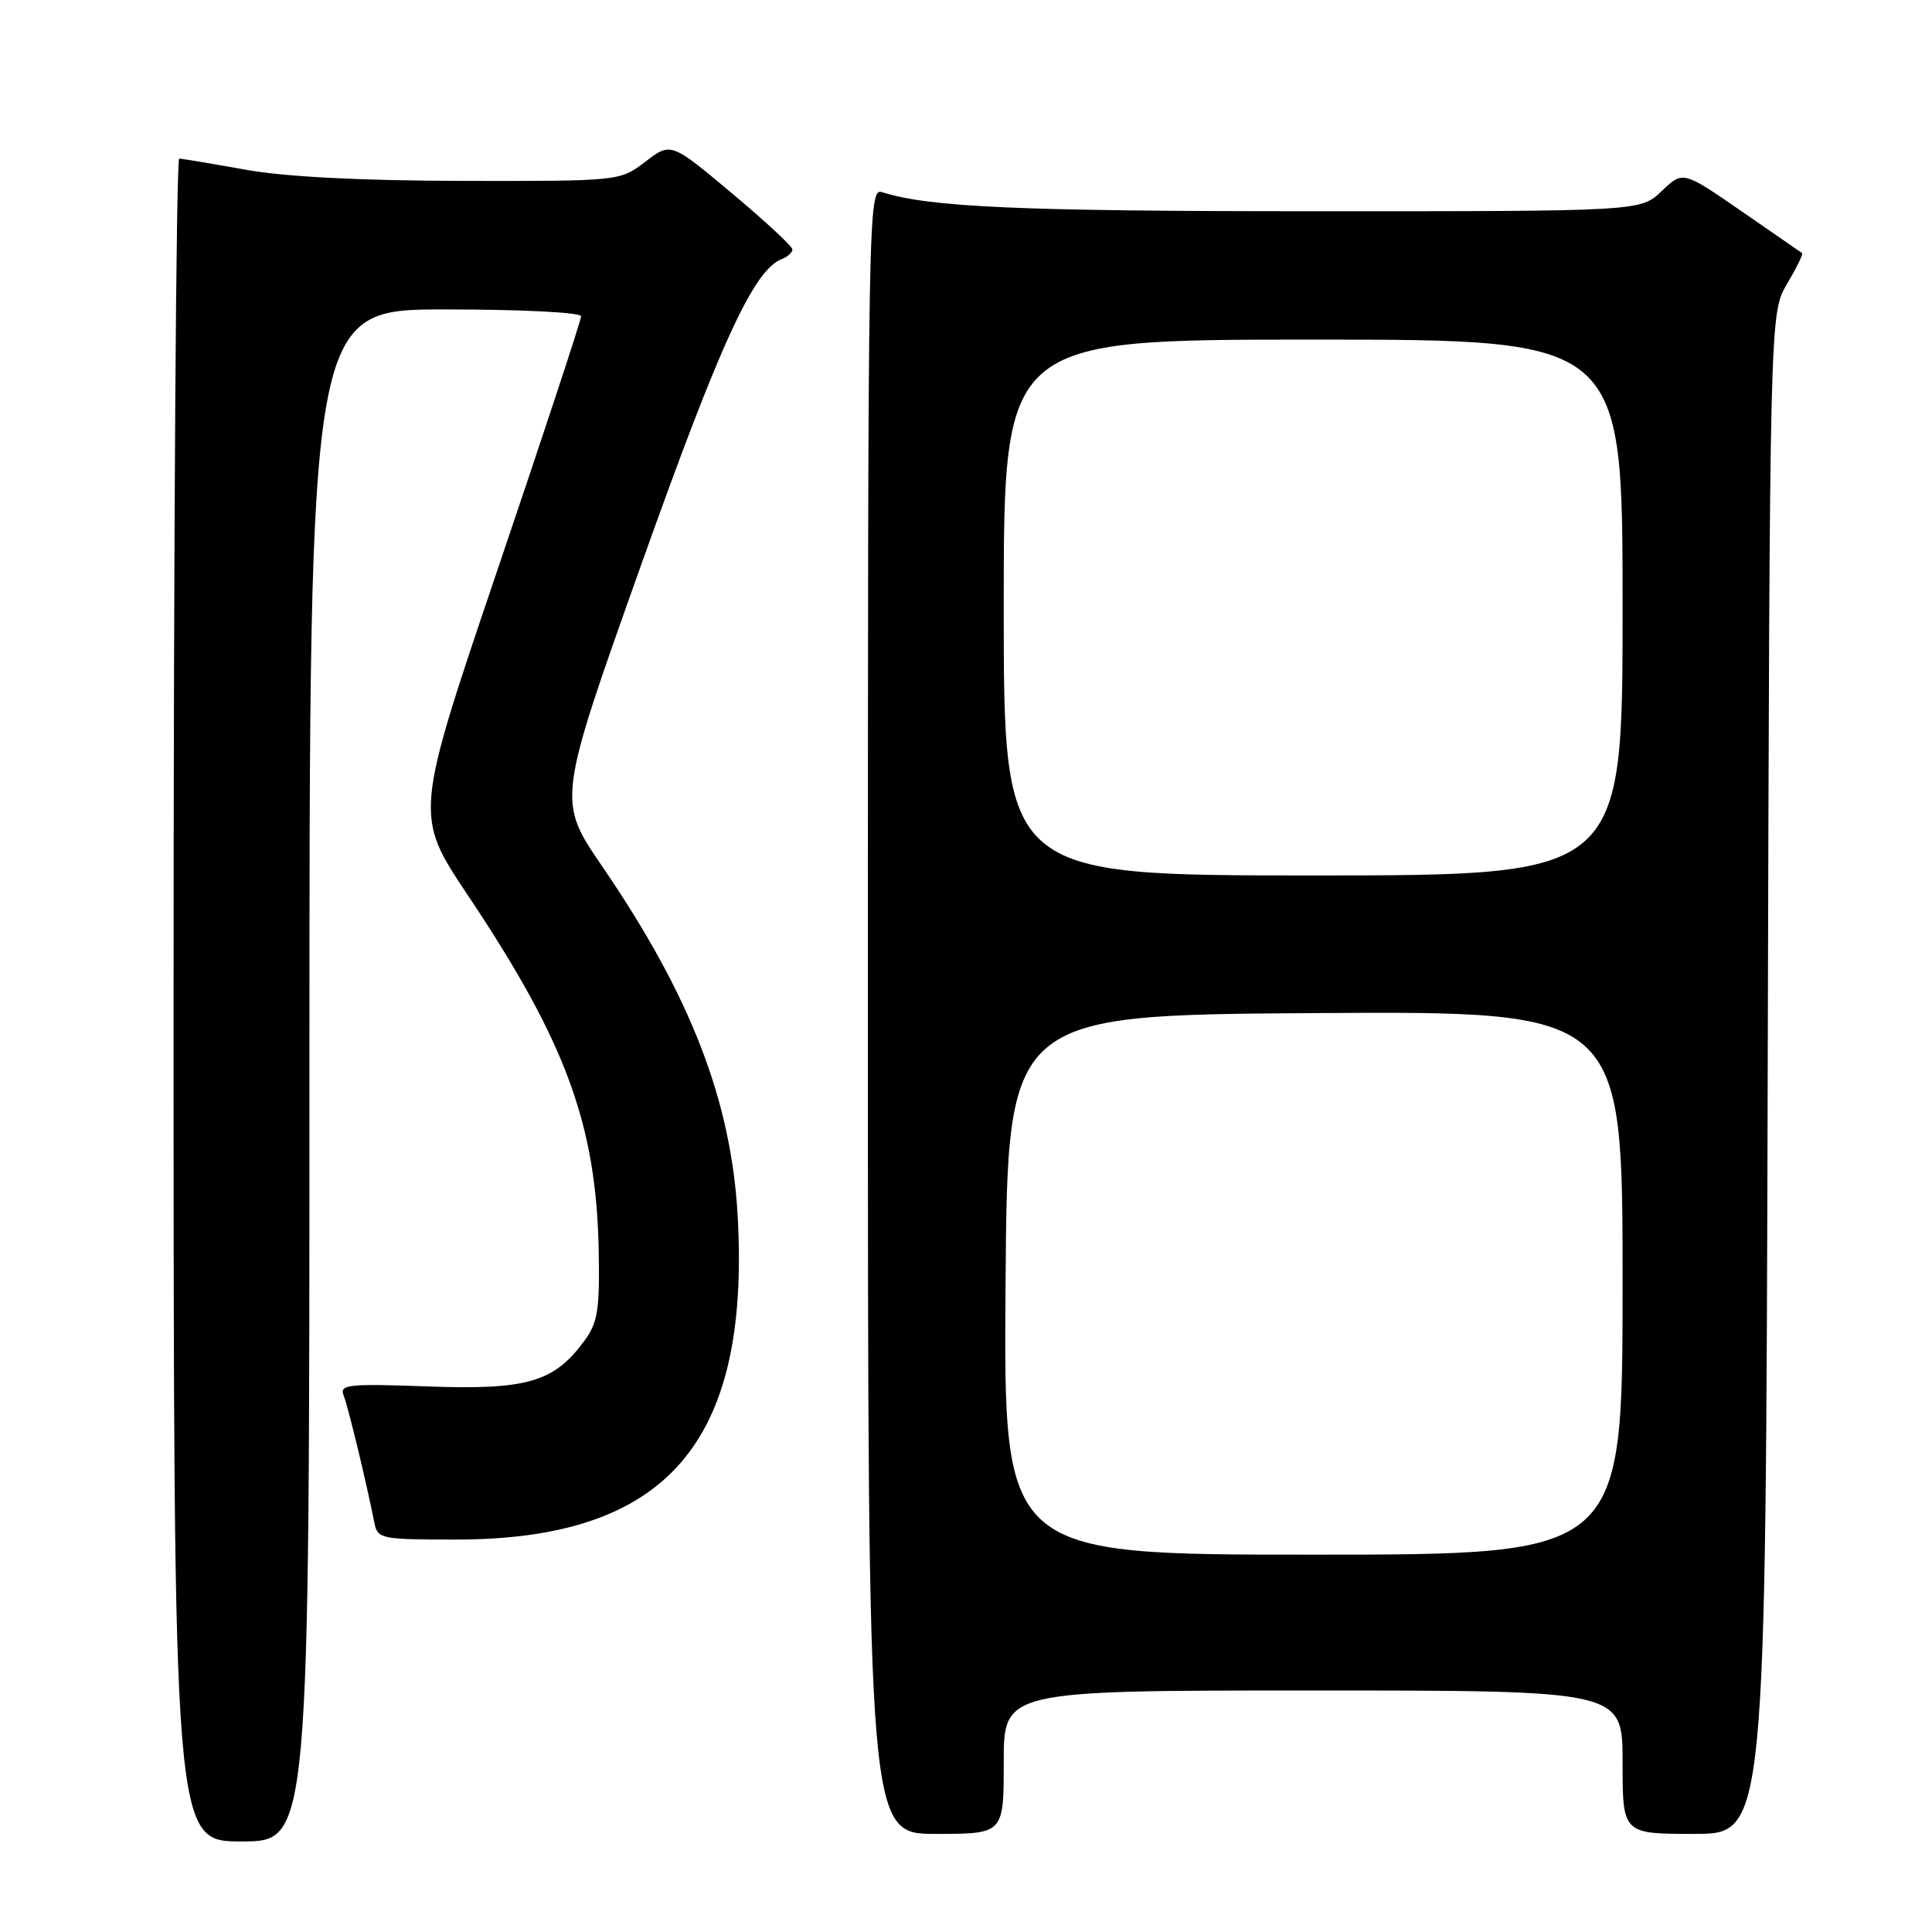 <?xml version="1.0" encoding="UTF-8" standalone="no"?>
<!DOCTYPE svg PUBLIC "-//W3C//DTD SVG 1.1//EN" "http://www.w3.org/Graphics/SVG/1.1/DTD/svg11.dtd" >
<svg xmlns="http://www.w3.org/2000/svg" xmlns:xlink="http://www.w3.org/1999/xlink" version="1.1" viewBox="0 0 256 256">
 <g >
 <path fill="currentColor"
d=" M 41.00 142.50 C 41.00 41.00 41.00 41.00 59.00 41.00 C 69.16 41.00 77.00 41.40 77.00 41.91 C 77.00 42.41 72.03 57.49 65.95 75.42 C 54.90 108.02 54.90 108.02 62.00 118.64 C 74.97 138.03 79.01 149.00 79.33 165.67 C 79.48 173.55 79.21 175.25 77.43 177.67 C 73.42 183.14 69.84 184.19 56.70 183.71 C 46.15 183.33 44.96 183.45 45.53 184.89 C 46.13 186.40 48.62 196.72 49.60 201.75 C 50.02 203.91 50.45 204.00 60.41 204.00 C 88.29 204.00 99.41 191.25 97.75 161.19 C 96.90 145.85 91.54 131.98 79.79 114.79 C 73.84 106.08 73.84 106.08 84.91 74.98 C 95.44 45.40 99.88 35.75 103.59 34.33 C 104.37 34.03 105.00 33.46 105.00 33.05 C 105.00 32.65 101.38 29.29 96.95 25.58 C 88.90 18.84 88.90 18.84 85.52 21.42 C 82.13 24.00 82.13 24.00 61.32 23.97 C 47.67 23.94 37.75 23.43 32.50 22.48 C 28.10 21.69 24.16 21.03 23.75 21.02 C 23.34 21.01 23.00 71.17 23.00 132.50 C 23.00 244.00 23.00 244.00 32.00 244.00 C 41.00 244.00 41.00 244.00 41.00 142.50 Z  M 133.00 233.50 C 133.00 224.00 133.00 224.00 174.00 224.00 C 215.00 224.00 215.00 224.00 215.00 233.50 C 215.00 243.00 215.00 243.00 224.48 243.00 C 233.96 243.00 233.96 243.00 234.23 142.25 C 234.50 41.50 234.50 41.50 236.79 37.62 C 238.05 35.49 238.95 33.65 238.79 33.54 C 238.63 33.43 235.01 30.92 230.75 27.98 C 223.00 22.63 223.00 22.63 220.19 25.31 C 217.39 28.00 217.39 28.00 173.95 27.99 C 135.10 27.99 123.18 27.46 116.90 25.47 C 115.04 24.88 115.00 27.17 115.00 133.93 C 115.00 243.00 115.00 243.00 124.00 243.00 C 133.00 243.00 133.00 243.00 133.00 233.50 Z  M 133.24 170.25 C 133.50 134.50 133.50 134.50 174.25 134.24 C 215.00 133.98 215.00 133.98 215.00 169.99 C 215.00 206.00 215.00 206.00 173.99 206.00 C 132.97 206.00 132.97 206.00 133.24 170.25 Z  M 133.00 80.50 C 133.00 45.00 133.00 45.00 174.00 45.00 C 215.00 45.00 215.00 45.00 215.00 80.50 C 215.00 116.00 215.00 116.00 174.00 116.00 C 133.00 116.00 133.00 116.00 133.00 80.50 Z "/>
</g>
</svg>